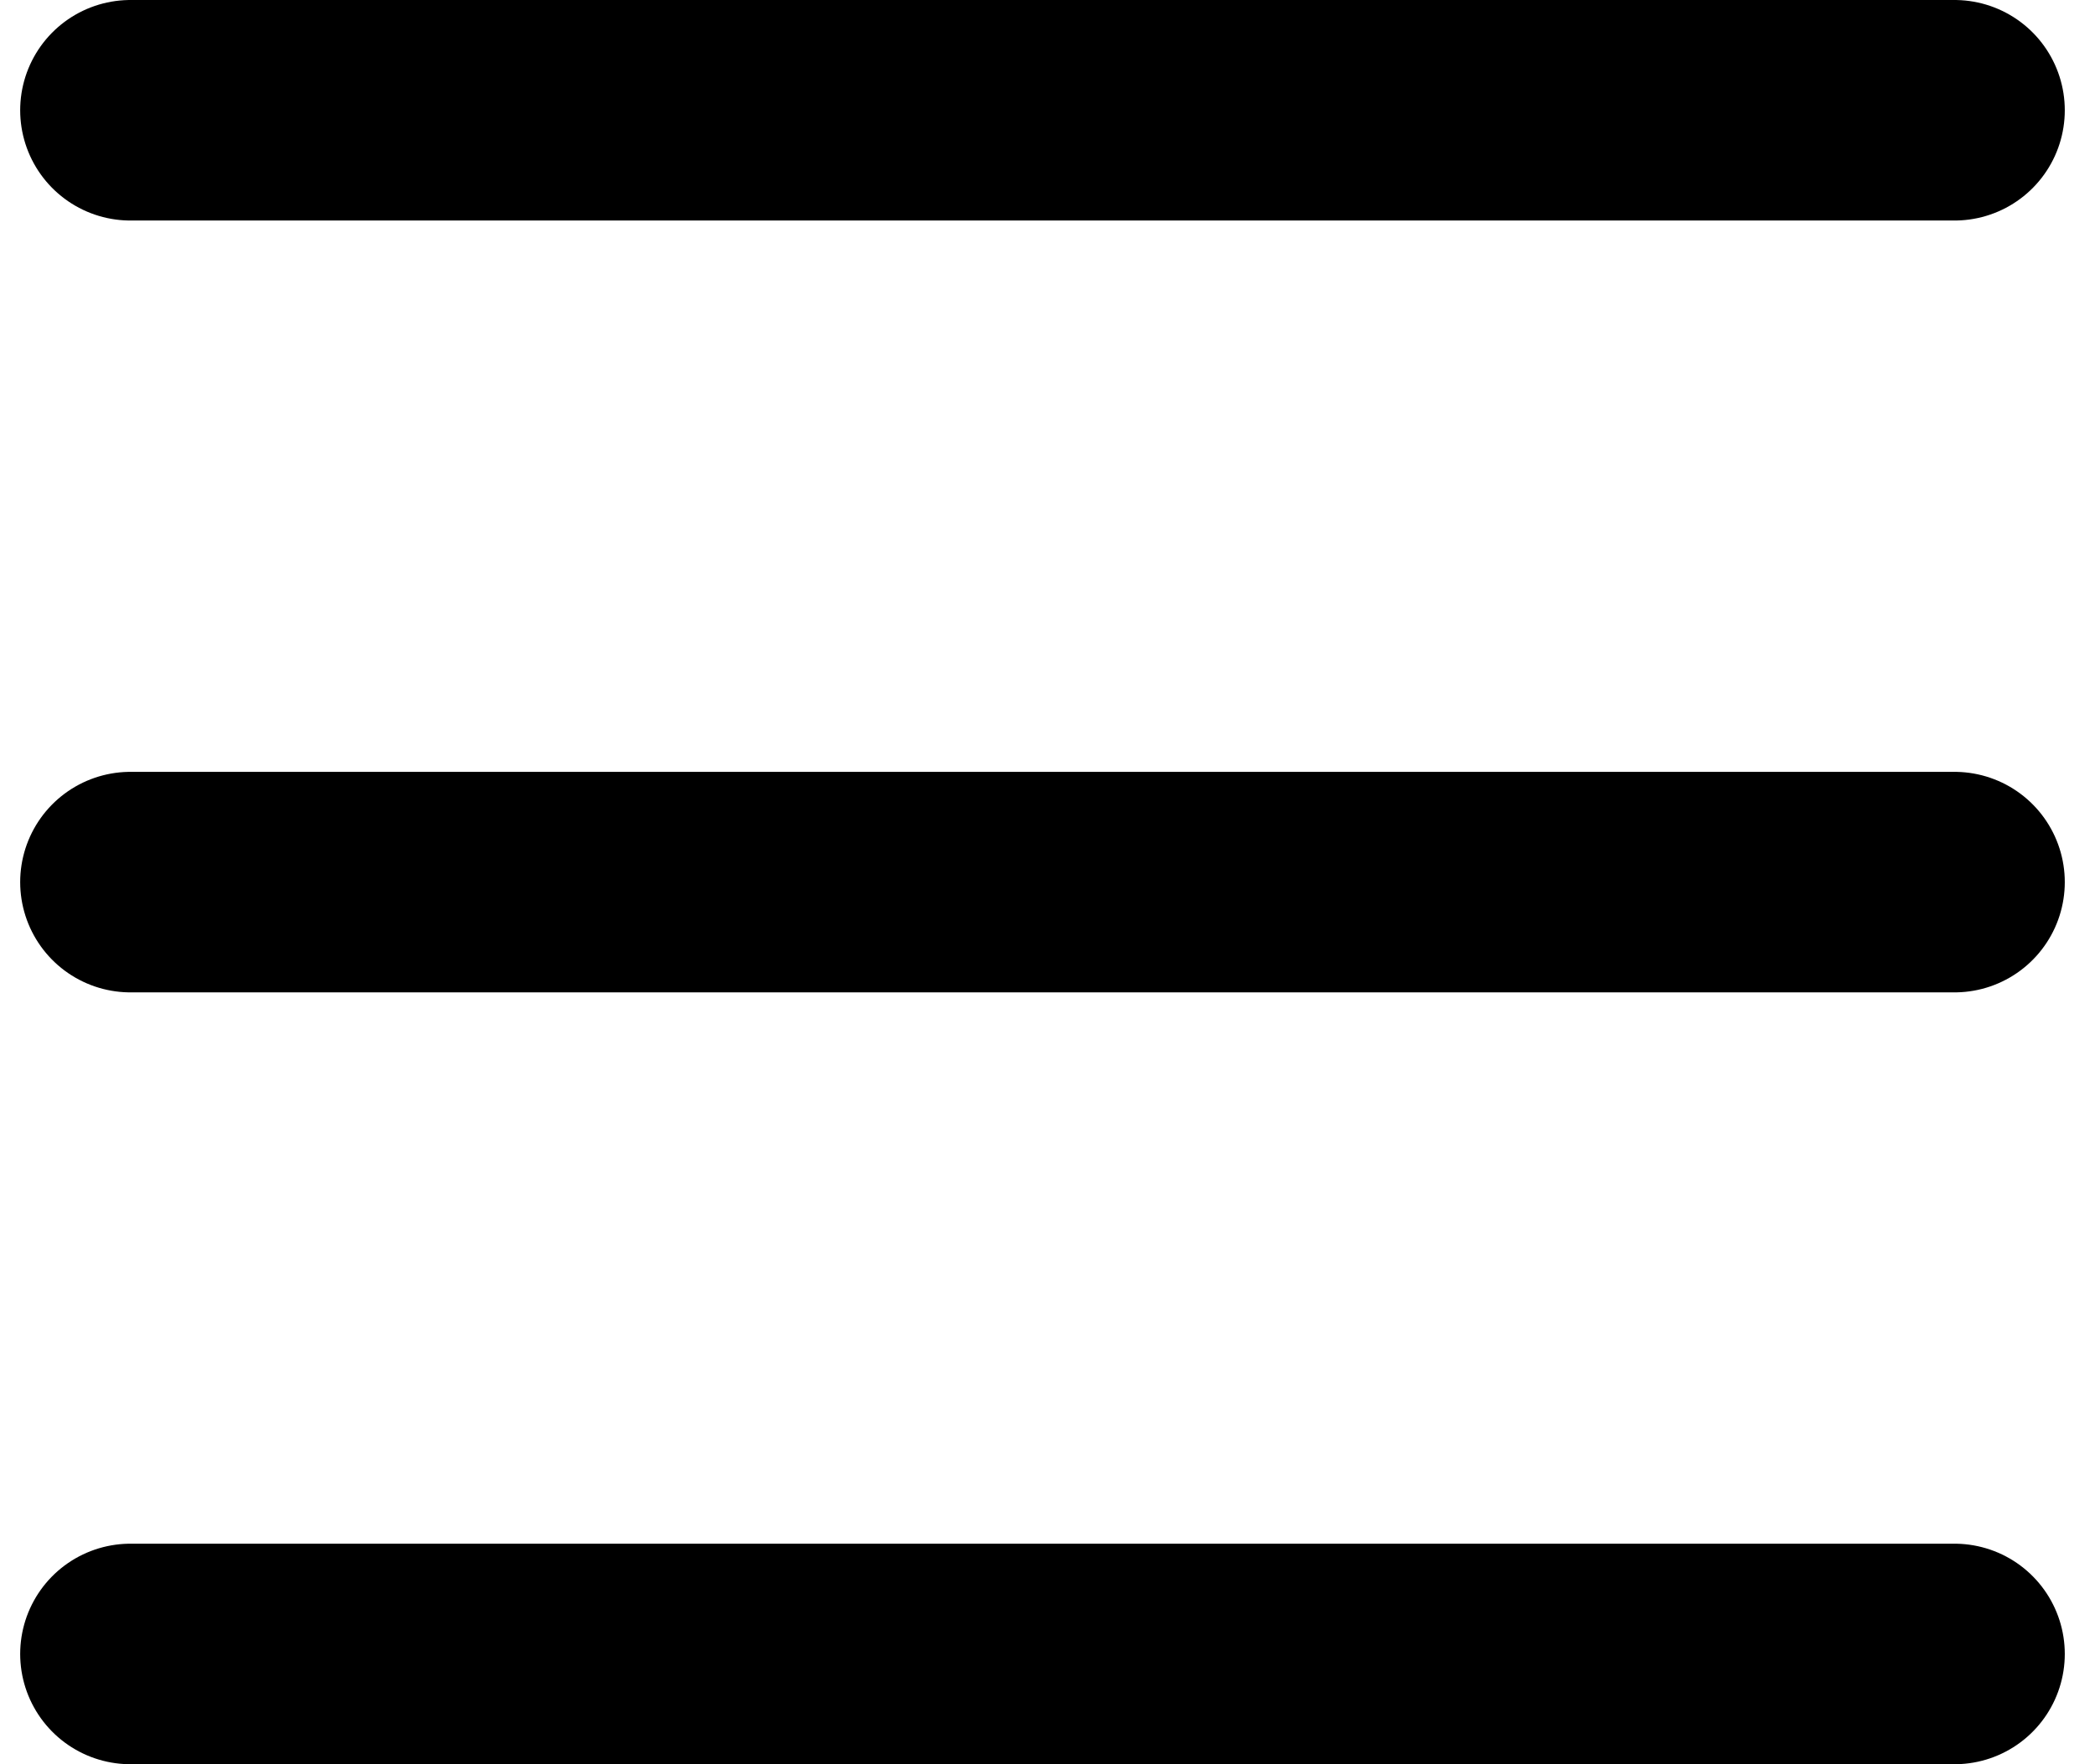 <svg width="19" height="16" viewBox="0 0 19 16" fill="none" xmlns="http://www.w3.org/2000/svg">
<path d="M1.183 1H17.726" stroke="#000" stroke-width="2" stroke-linecap="round"/>
<path d="M1.183 8H17.726" stroke="#000" stroke-width="2" stroke-linecap="round"/>
<path d="M1.183 15H17.726" stroke="#000" stroke-width="2" stroke-linecap="round"/>
</svg>

